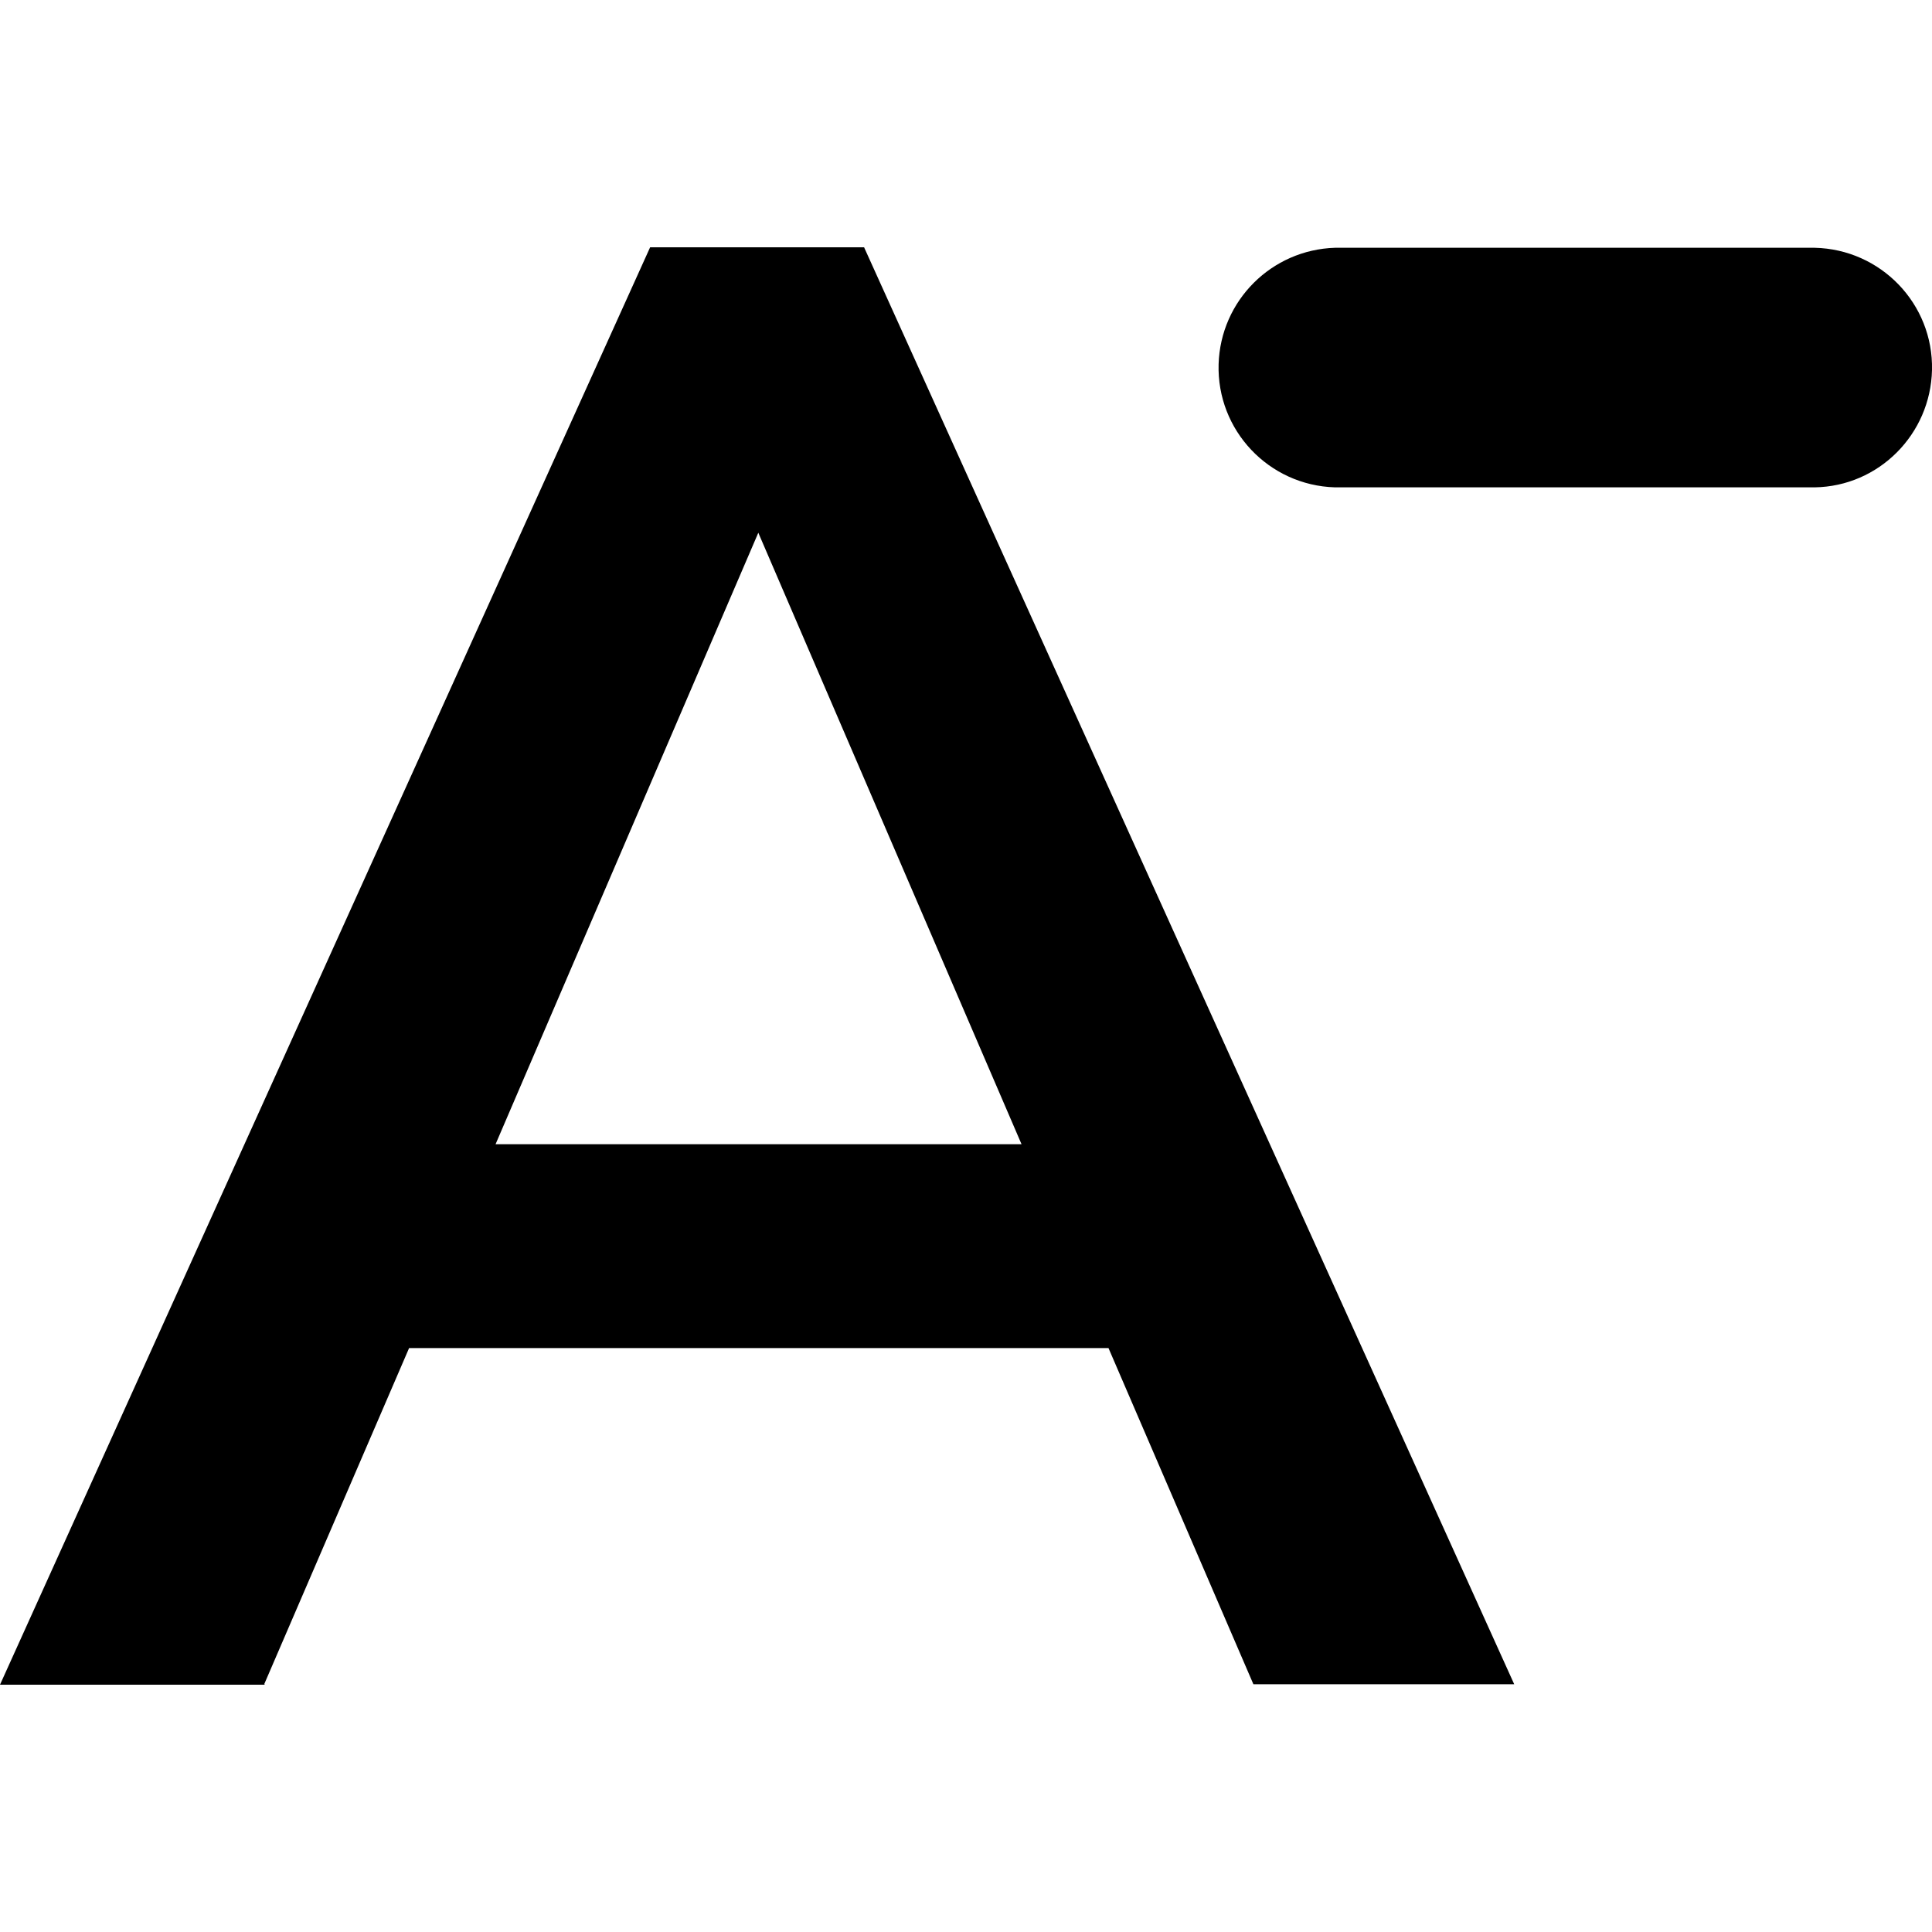 <?xml version="1.0" encoding="UTF-8"?>
<svg id="Capa_1" data-name="Capa 1" xmlns="http://www.w3.org/2000/svg" viewBox="0 0 40 40">
  <defs>
    <style>
      .cls-1 {
        fill: none;
      }
    </style>
  </defs>
  <rect class="cls-1" width="40" height="40"/>
  <g id="Group_23992" data-name="Group 23992">
    <path id="Subtraction_21" data-name="Subtraction 21" d="m5.49,34.88H0L13.46,5.12h4.43l13.46,29.75h-5.4l-3-6.96h-14.48l-3,6.96h0ZM15.7,11.03l-5.44,12.66h10.89l-5.45-12.66Zm21.87-.94h-9.93c-1.37-.04-2.45-1.18-2.41-2.55.04-1.32,1.1-2.37,2.41-2.41h9.93c1.37.03,2.46,1.16,2.43,2.53-.03,1.33-1.1,2.41-2.43,2.43h0Z"/>
  </g>
</svg>